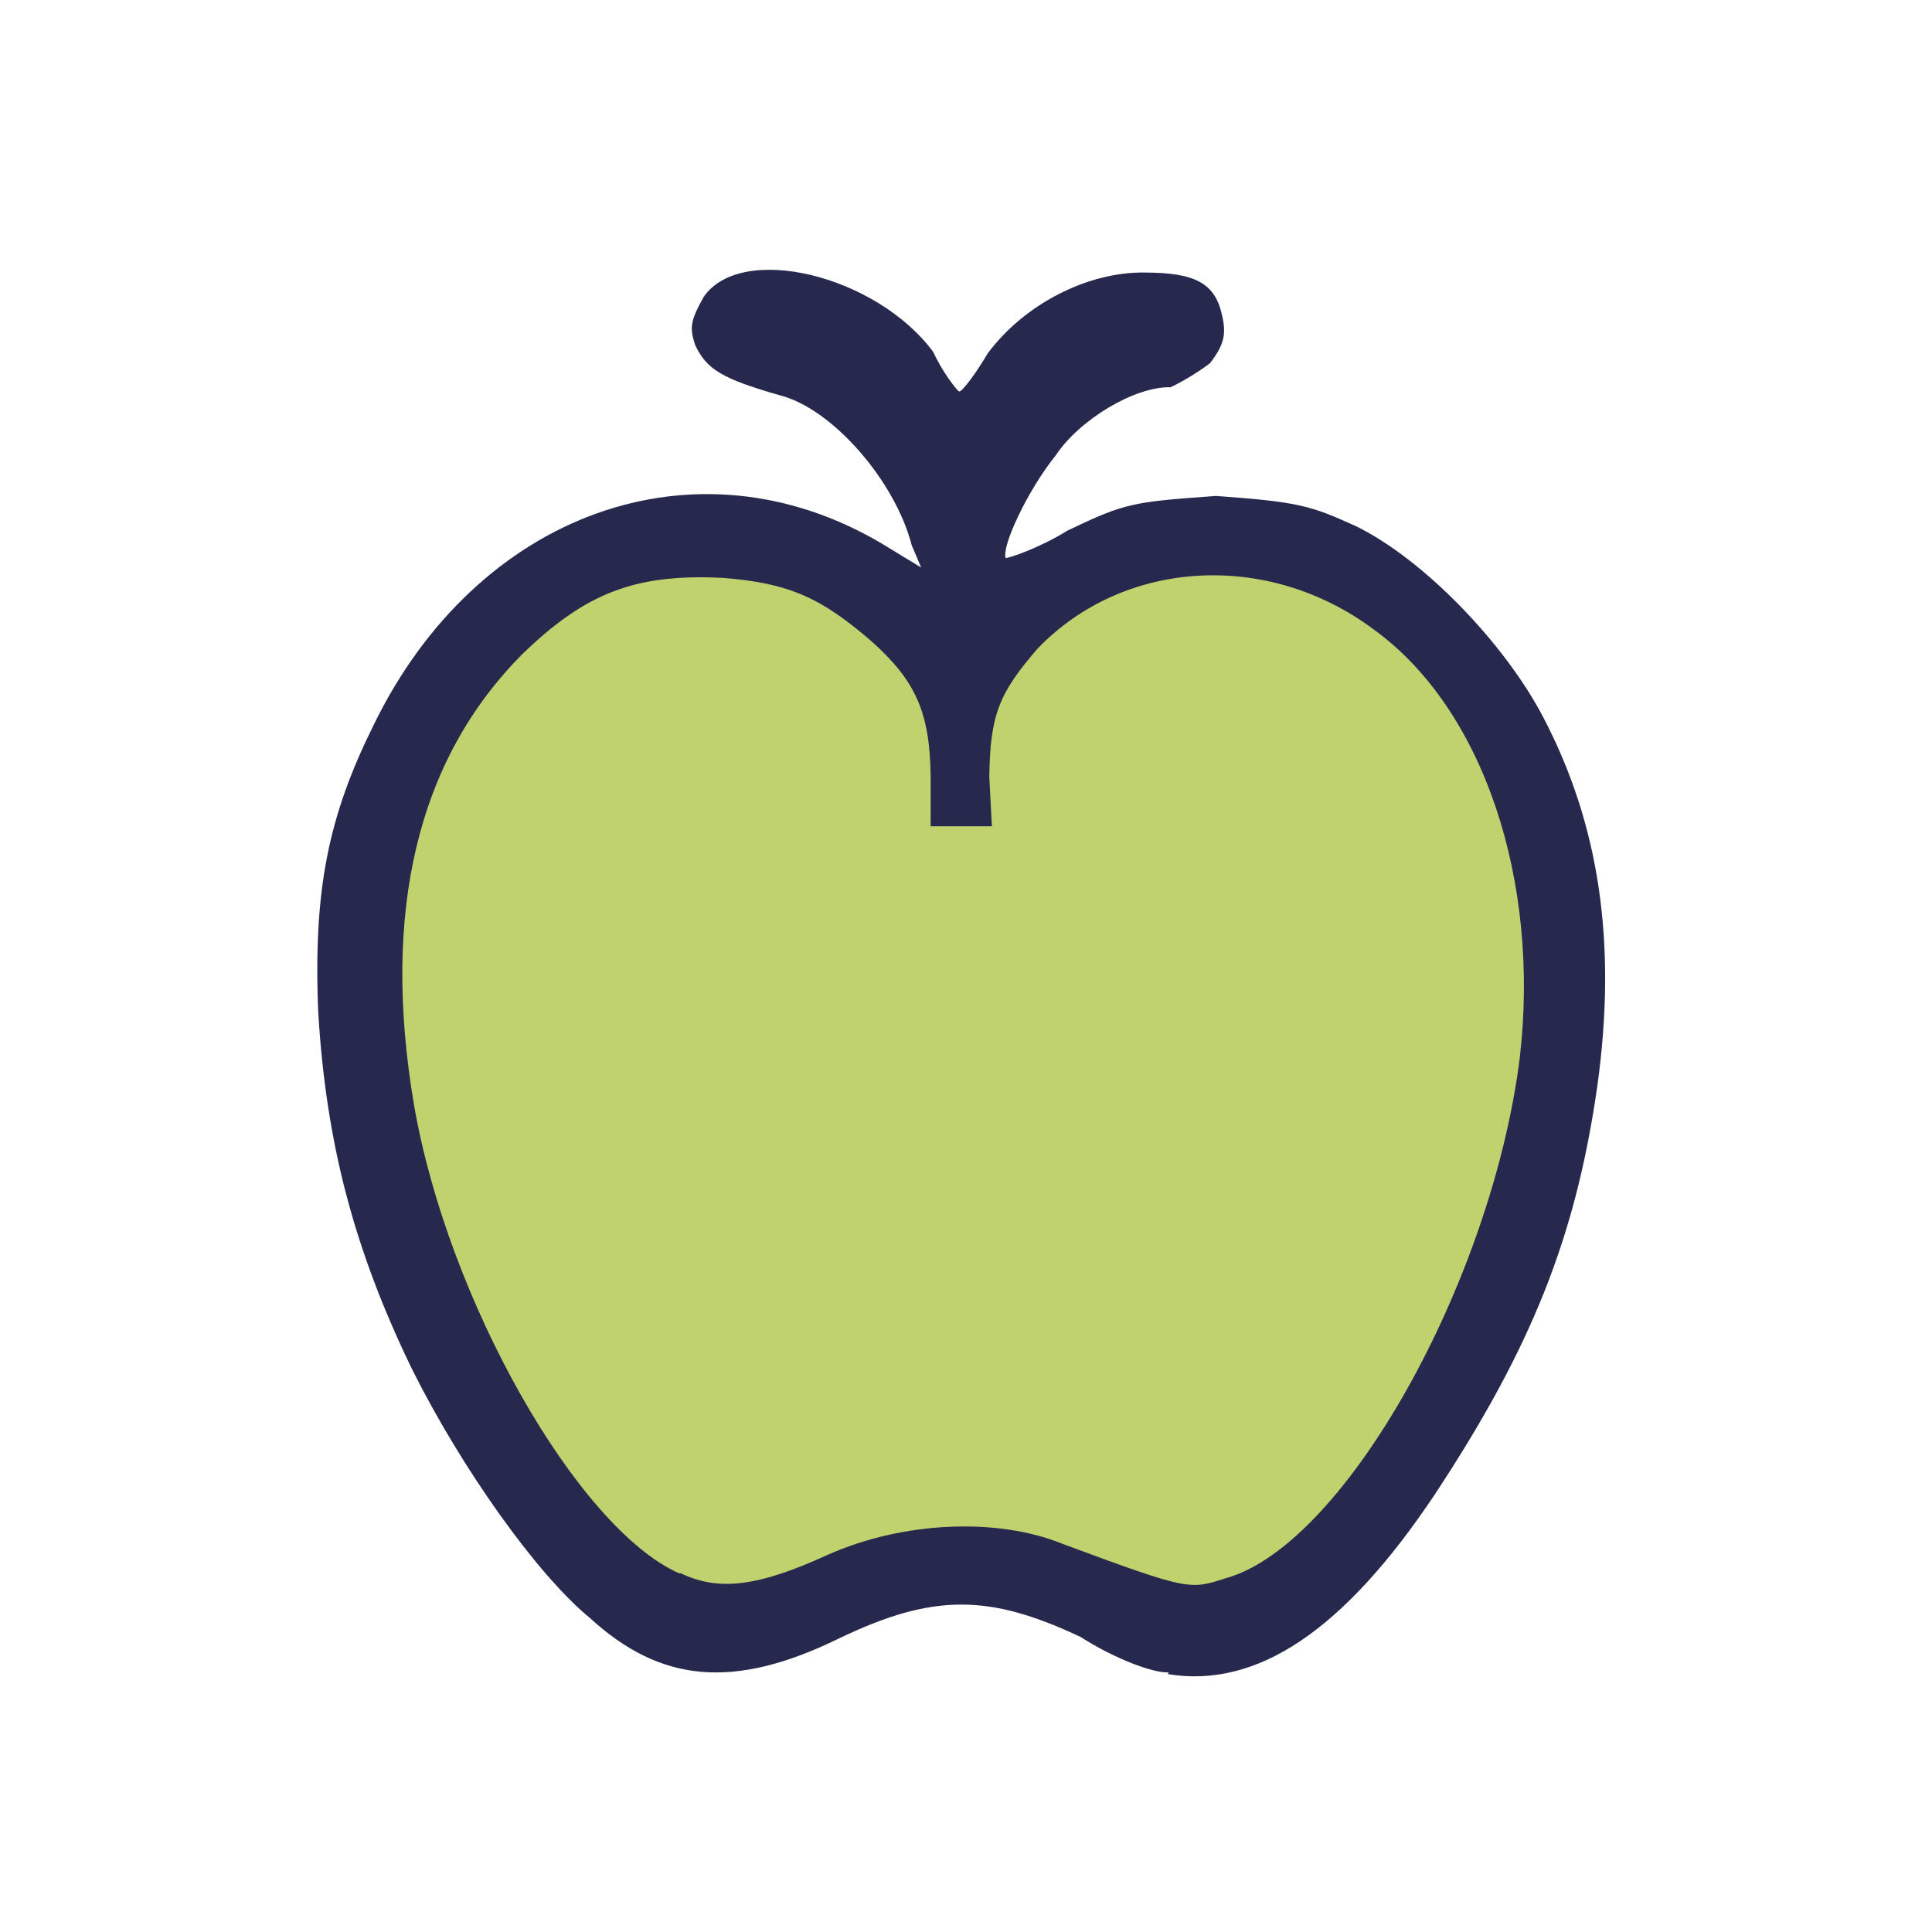 <?xml version="1.0" encoding="UTF-8"?>
<svg xmlns="http://www.w3.org/2000/svg" version="1.1" viewBox="0 0 224 224">
  <defs>
    <style>
      .cls-1 {
        fill: #bfd26e;
      }

      .cls-2 {
        fill: #27284d;
      }
    </style>
  </defs>
  <!-- Generator: Adobe Illustrator 28.6.0, SVG Export Plug-In . SVG Version: 1.2.0 Build 709)  -->
  <g>
    <g id="_图层_1" data-name="图层_1">
      <g>
        <path class="cls-2" d="M135.5,193.9c-1.8.1-6.3-1.6-10.2-4.1-10.6-5-17.1-5.1-28.1.2-12.3,6-20.7,5-28.8-2.4-6.2-5.1-14.9-17.4-20.6-28.8-6.8-14-10-26.4-10.9-41.4-.6-14.3,1.2-22.8,6.4-33.3,12-24.7,37.4-33.8,58.9-21.1l4.6,2.8-1.1-2.6c-1.9-7.4-9.2-15.9-15.4-17.4-6.6-1.9-8.4-3-9.7-5.8-.7-2.1-.5-2.9,1-5.6,4.4-6.3,20-2.5,26.6,6.4,1.1,2.4,2.7,4.4,3,4.6.4,0,2-2.2,3.3-4.4,4.2-5.7,11.6-9.5,18.2-9.4,6,0,8.2,1.3,9,5,.5,2.2.2,3.4-1.4,5.5-1.7,1.3-3.7,2.4-4.6,2.8-4.1-.1-10.5,3.7-13.3,7.9-3.3,4.1-6.3,10.6-5.8,11.9.4,0,3.8-1.1,7.2-3.2,6.7-3.2,7.5-3.3,17.2-4,9.6.7,10.9,1.1,16.2,3.5,7.8,3.8,17.3,13.6,21.8,22.3,6.4,12.3,8.5,26,6.2,42.6-2.5,17.5-7.6,30.3-18.8,47.3-10.6,15.9-20.7,22.6-31,20.9"/>
        <path class="cls-1" d="M78.7,182.4c-11.8-5.3-26.8-31.7-30.7-54.3-3.8-22.4.4-40,12.5-52.2,7.4-7.2,13.2-9.4,23.3-8.9,7.7.6,11.4,2.3,17.3,7.4,5,4.5,6.7,8.1,6.8,15.5v5.9s7.1,0,7.1,0l-.3-5.7c.1-7.2,1.1-9.7,5.6-14.9,10-10.4,26.7-11.4,39-2.2,12.7,9.2,19.3,29.1,16.9,49.7-3.3,26-20.2,56.1-33.8,60.2-4.5,1.4-4.1,1.7-19.2-3.9-7.6-3.1-18.6-2.6-27.3,1.3-8.1,3.7-12.6,4.2-17,2.1"/>
      </g>
    </g>
  </g>
</svg>